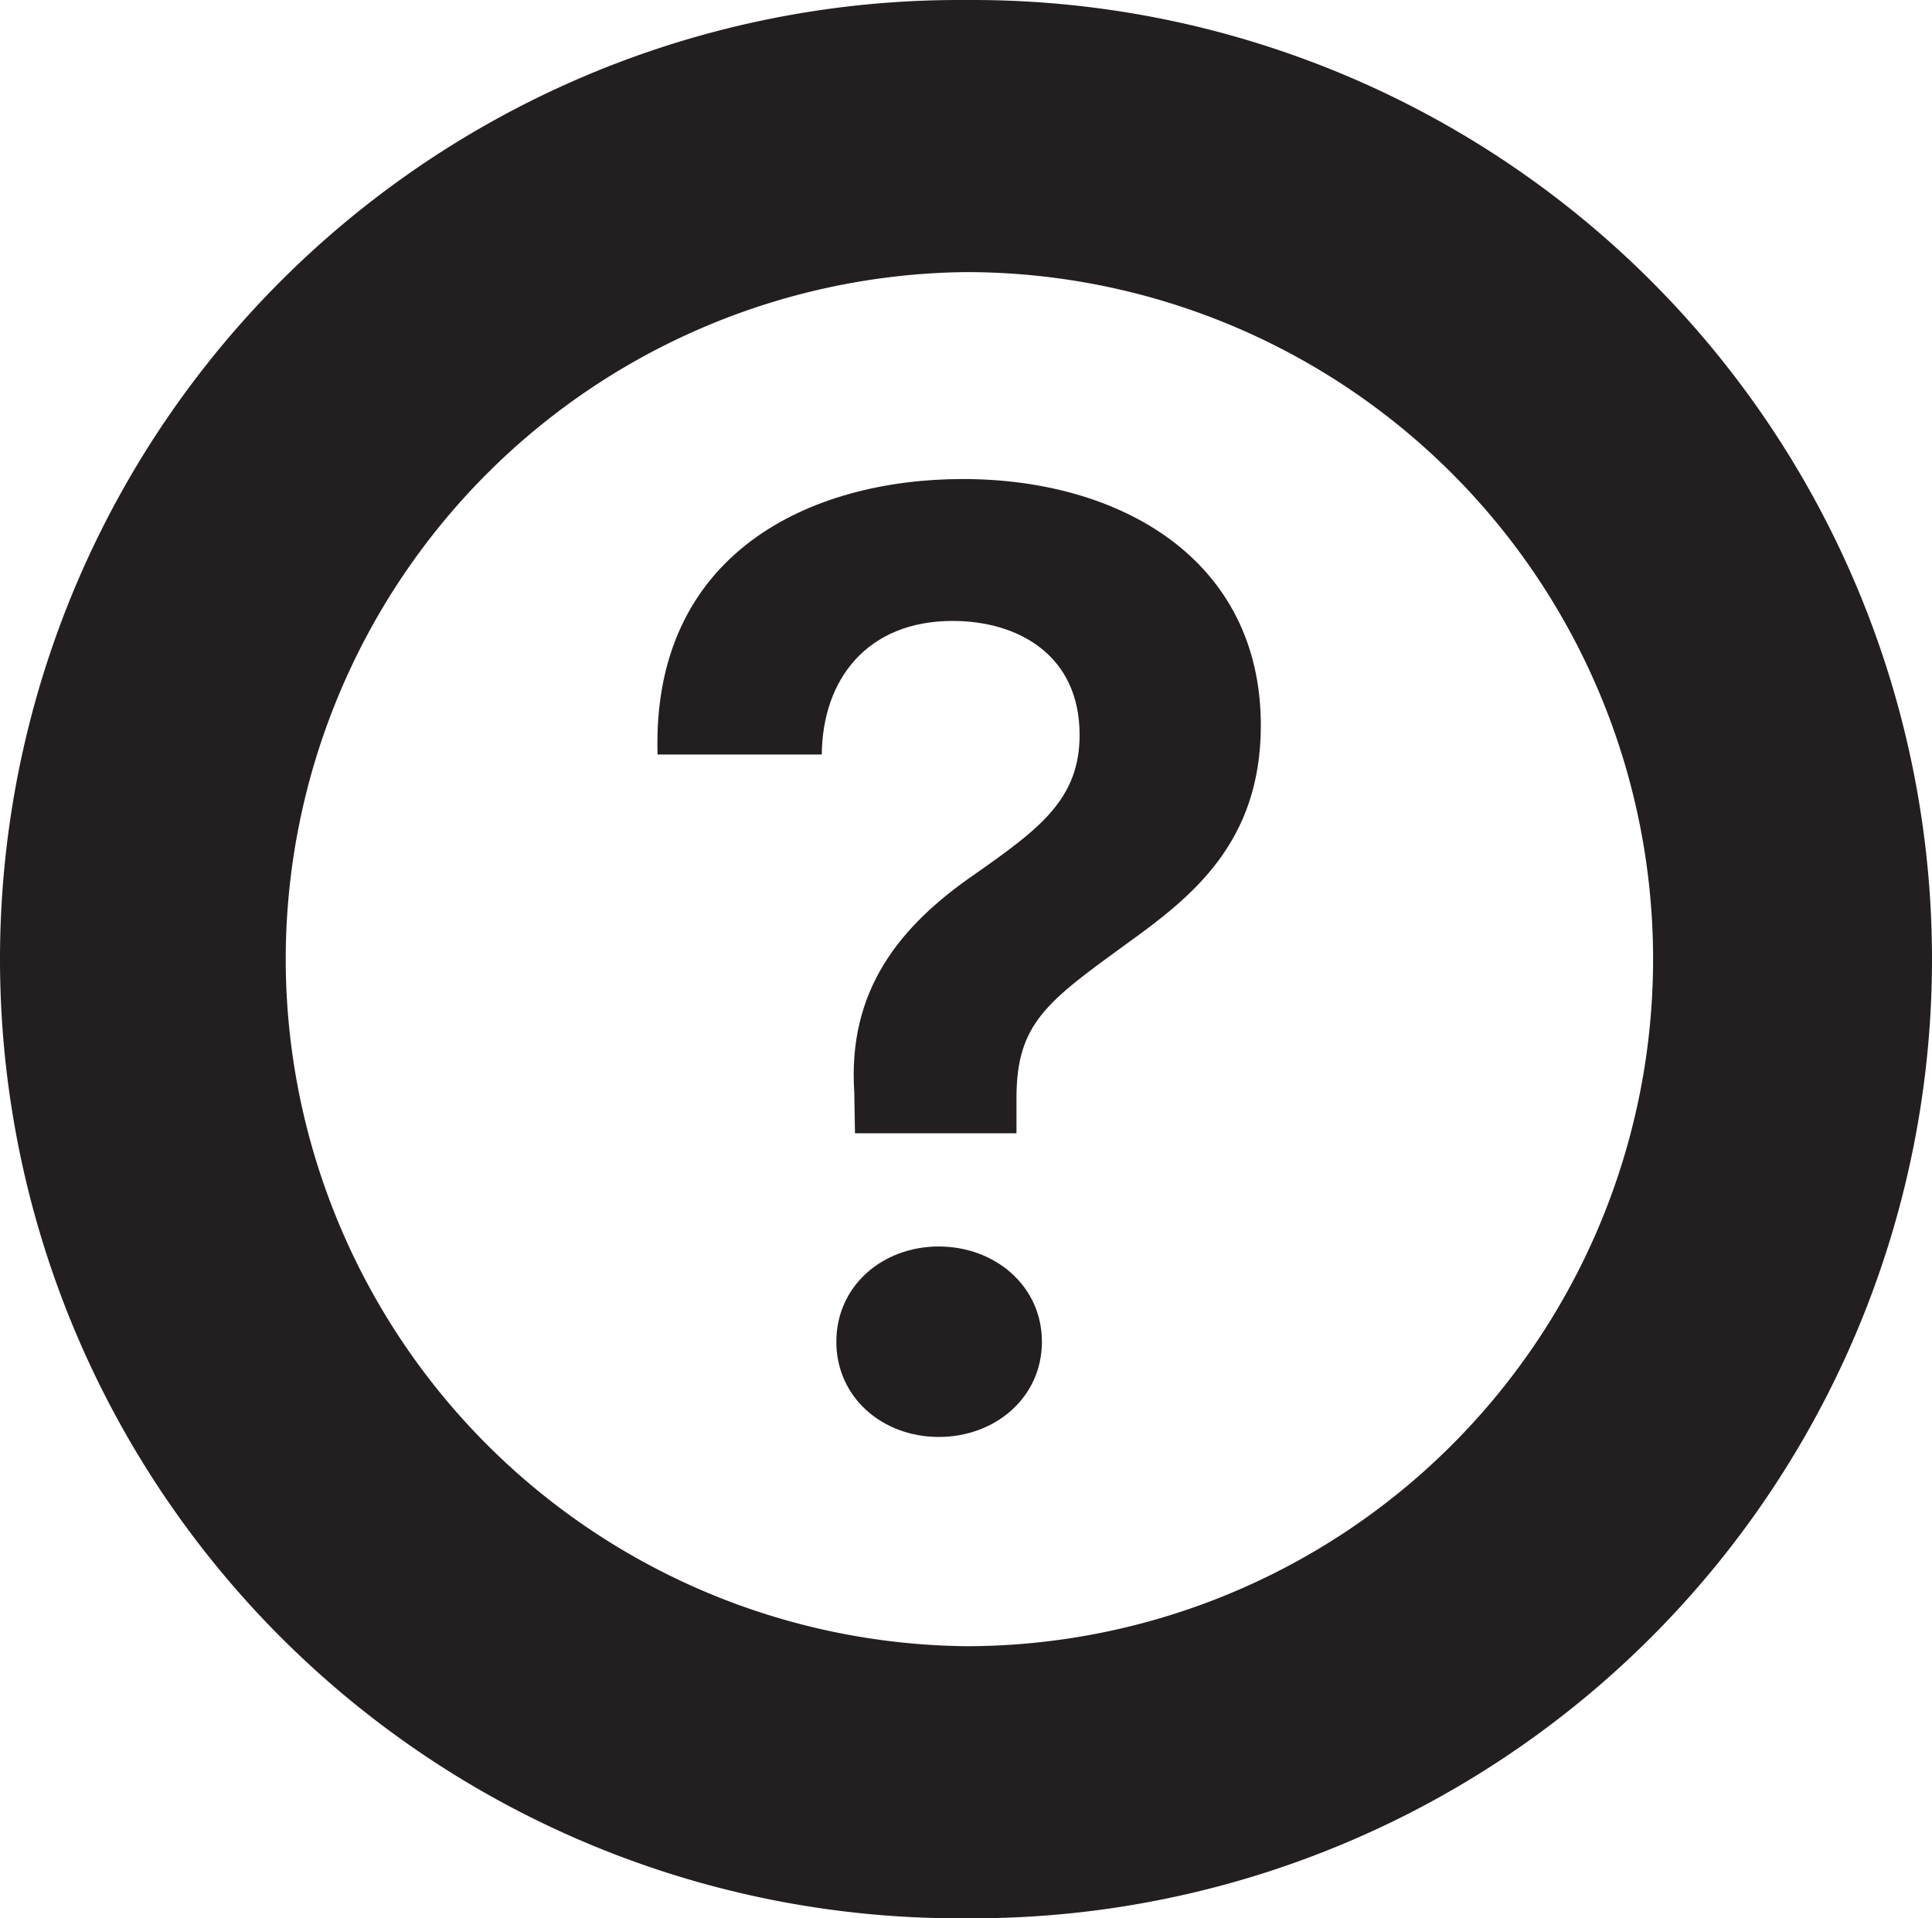 <svg xmlns="http://www.w3.org/2000/svg" viewBox="0 0 142 141"><defs><style>.cls-1{fill:#231f20;}</style></defs><g id="Layer_2" data-name="Layer 2"><g id="Layer_1-2" data-name="Layer 1"><path class="cls-1" d="M71.5,0h-1a70.5,70.5,0,0,0,0,141l.5,0,.5,0a70.5,70.5,0,0,0,0-141ZM21,70.5A50.55,50.55,0,0,1,71,20a50.49,50.49,0,0,1,0,101A50.55,50.55,0,0,1,21,70.5Z"/><path class="cls-1" d="M69,91.62c-4.14,0-7.53,2.9-7.53,7s3.39,7,7.53,7,7.58-2.89,7.58-7S73.12,91.62,69,91.62Z"/><path class="cls-1" d="M70.77,35.21c-11.22,0-22.89,5.44-22.44,20.25H60.4c.05-5.53,3.34-9.82,9.62-9.82,4.79,0,9.33,2.49,9.33,8.38,0,4.74-3,6.93-7.68,10.22-5.59,3.84-9.38,8.58-8.88,16.06l.05,3H74.71V80.7c0-5.48,2.25-7.08,8.08-11.32,4.79-3.44,9.88-7.43,9.88-16.06C92.67,41.15,82.39,35.21,70.77,35.21Z"/></g></g></svg>